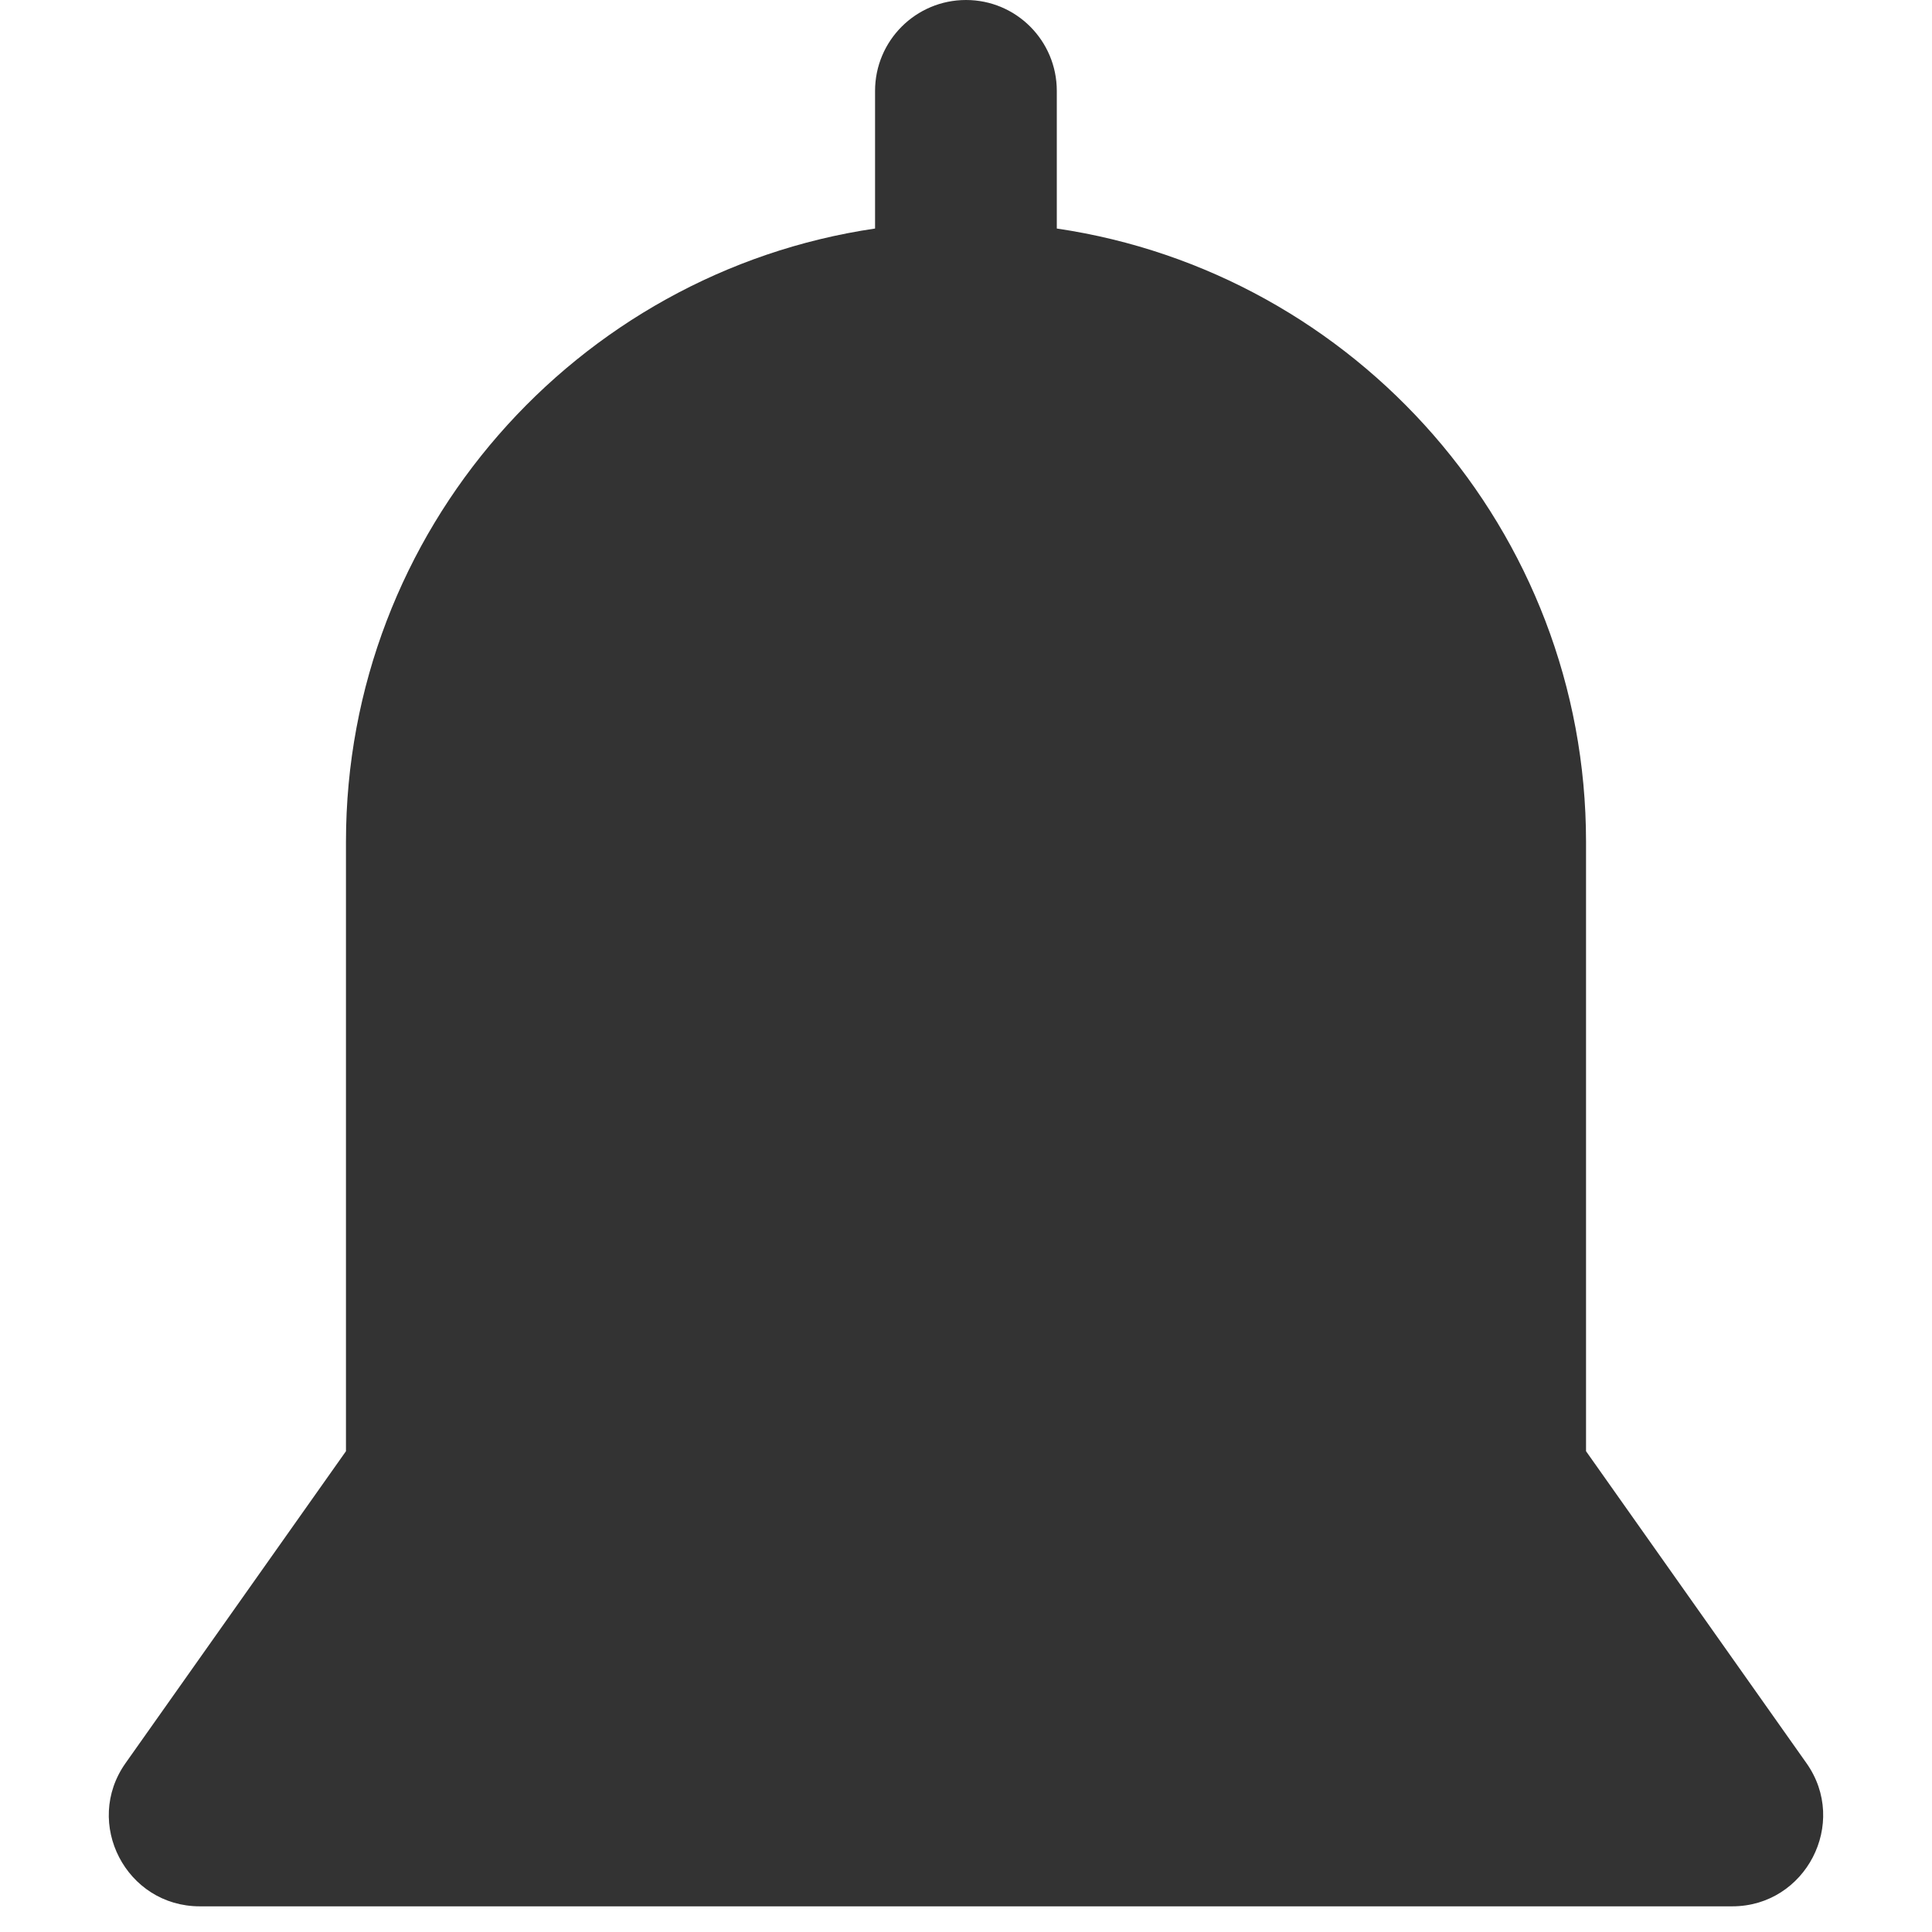 <svg width="14" height="14" viewBox="0 0 14 14" fill="none" xmlns="http://www.w3.org/2000/svg">
<path d="M13.09 12.776L11.493 10.516V6.1C11.493 3.847 9.825 1.975 7.658 1.656V0.659C7.658 0.295 7.364 0 7 0C6.636 0 6.341 0.295 6.341 0.659V1.656C4.175 1.975 2.507 3.847 2.507 6.1V10.516L0.91 12.776C0.602 13.211 0.914 13.814 1.448 13.814H12.552C13.085 13.814 13.398 13.211 13.09 12.776Z" fill="#333333"/>
</svg>
